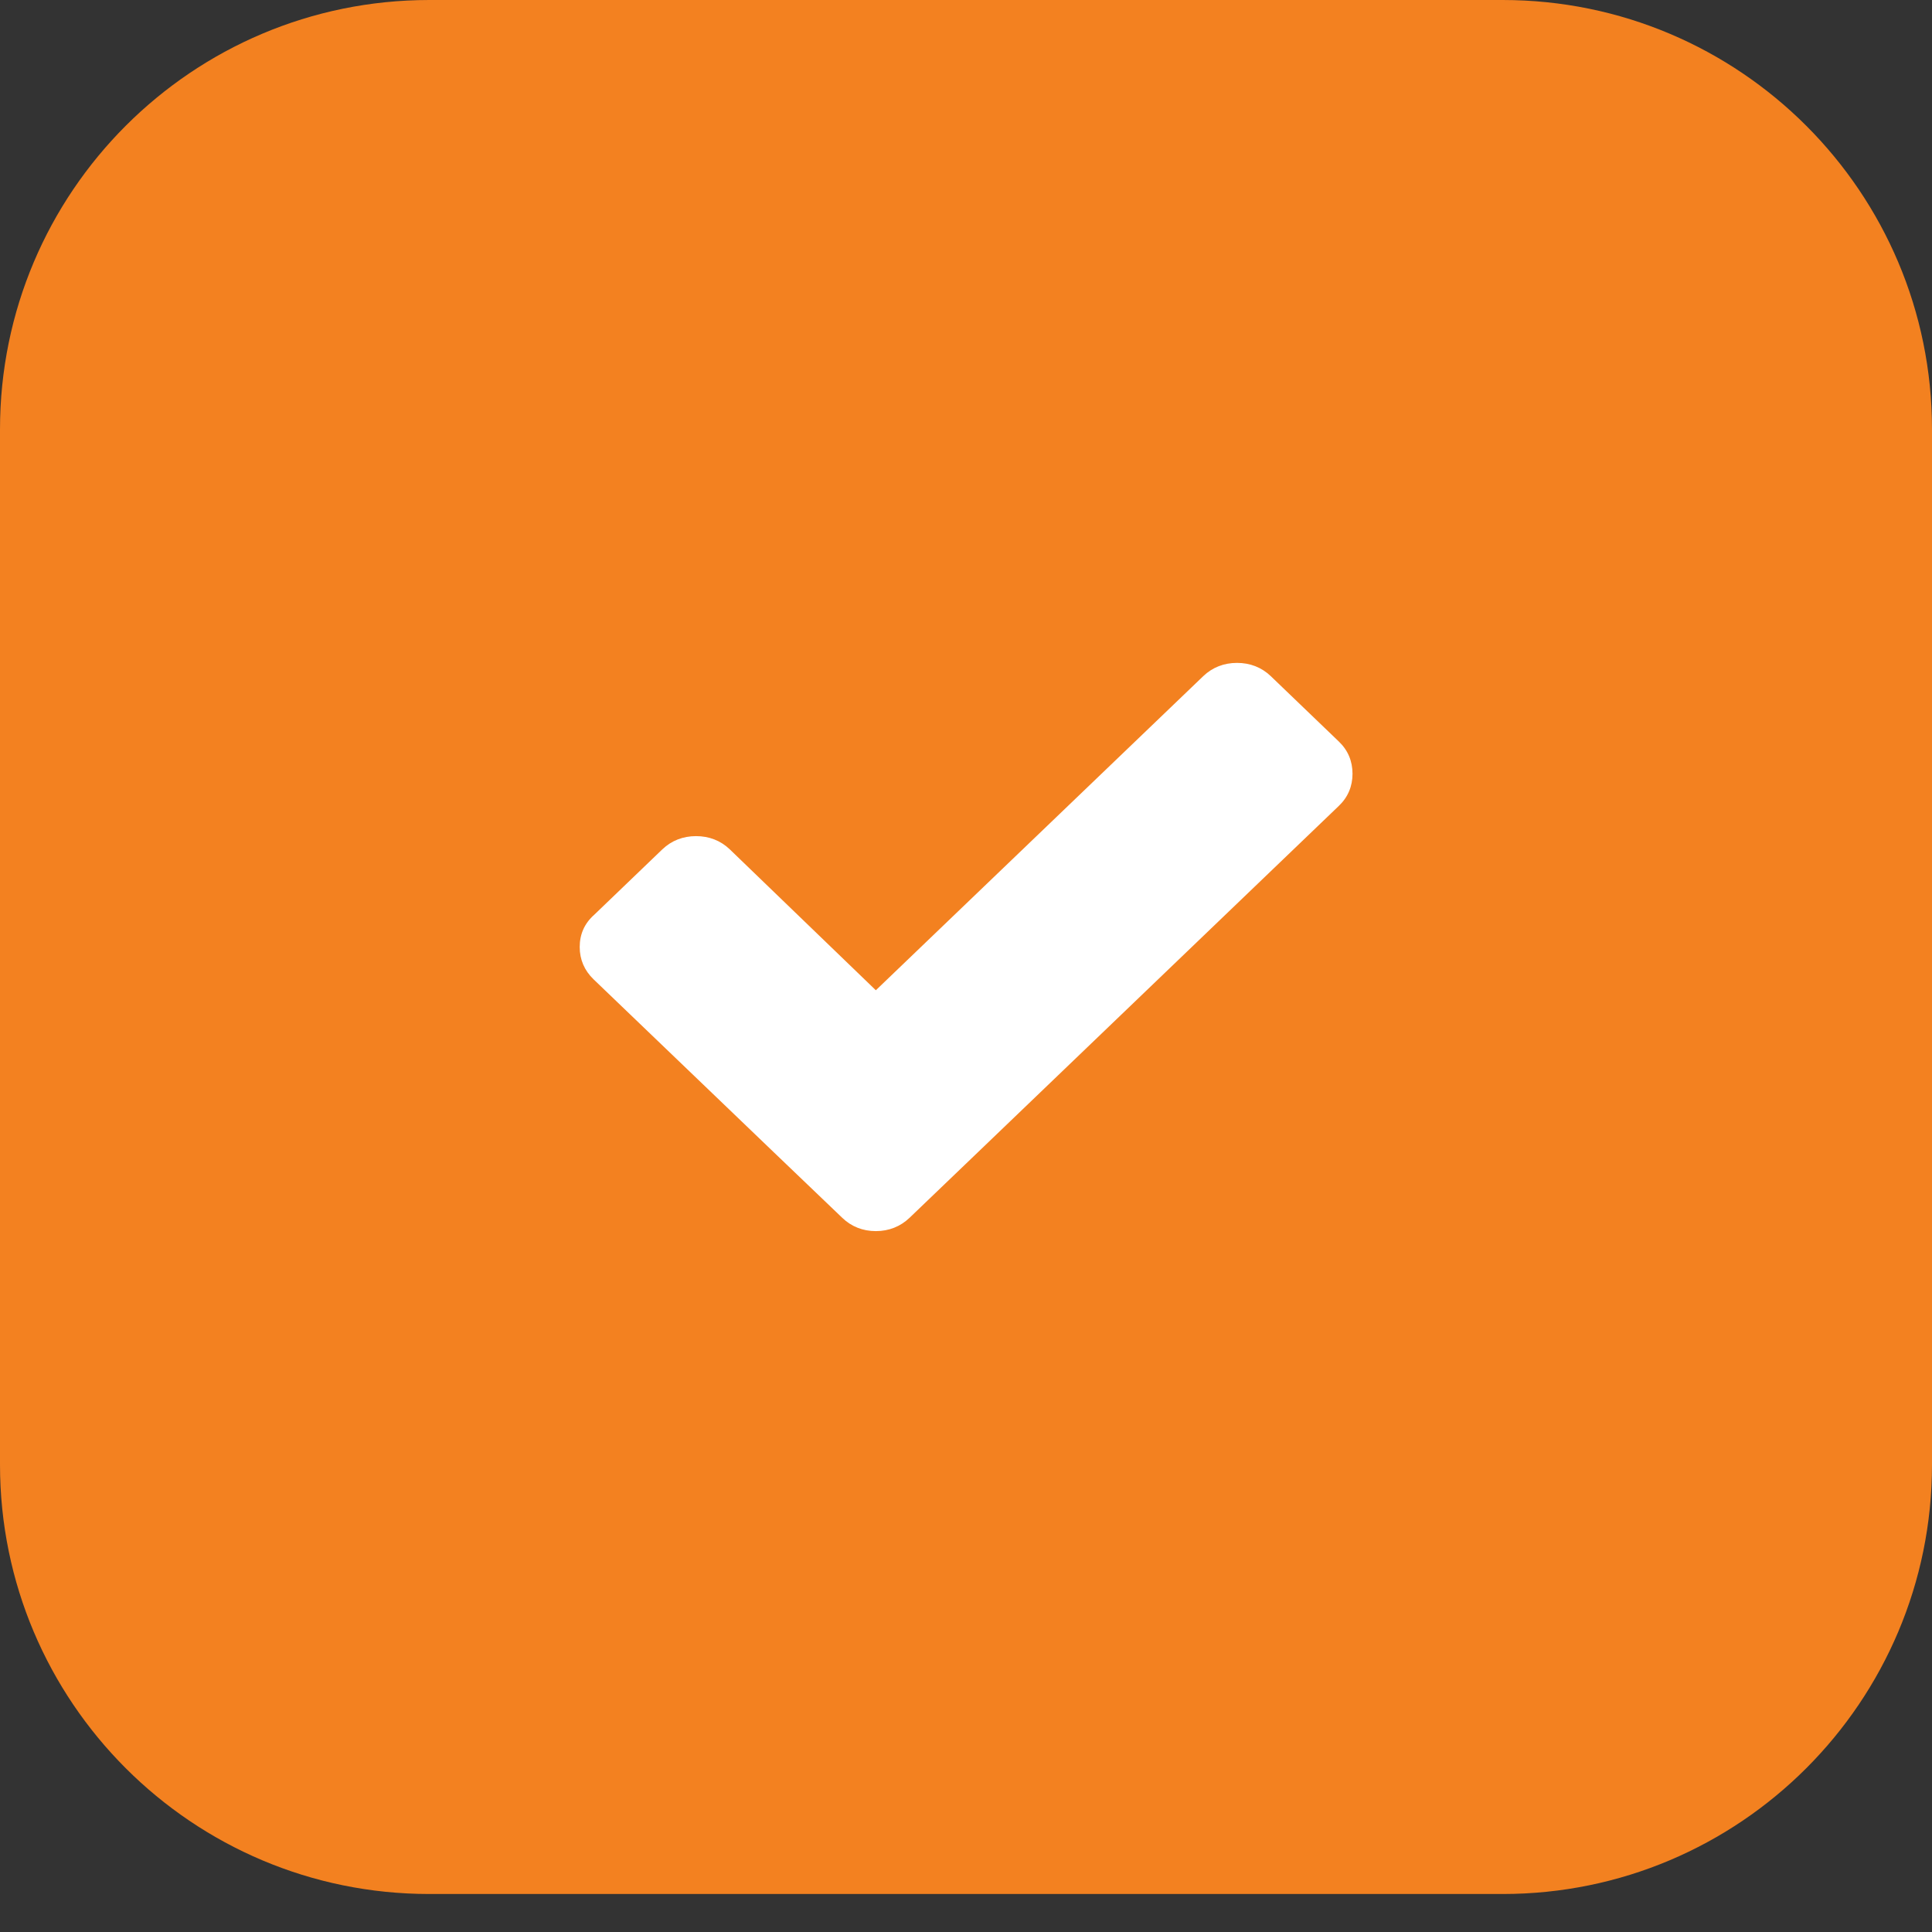 <svg width="18" height="18" viewBox="0 0 18 18" fill="none" xmlns="http://www.w3.org/2000/svg">
<rect x="0" y="0" width="18" height="18" fill="#333333" stroke="none"/>
<path d="M14 0H4C1.791 0 0 1.791 0 4V13.646C0 15.855 1.791 17.646 4 17.646H14C16.209 17.646 18 15.855 18 13.646V4C18 1.791 16.209 0 14 0Z" fill="#F38120"/>
<path d="M12.473 6.908L11.839 6.299C11.753 6.217 11.646 6.176 11.525 6.176C11.404 6.176 11.297 6.217 11.211 6.299L8.16 9.226L6.799 7.913C6.713 7.831 6.606 7.79 6.485 7.79C6.364 7.79 6.257 7.831 6.171 7.913L5.537 8.522C5.444 8.604 5.401 8.706 5.401 8.823C5.401 8.939 5.444 9.041 5.53 9.124L7.212 10.738L7.847 11.346C7.932 11.428 8.039 11.47 8.16 11.47C8.281 11.47 8.388 11.428 8.474 11.346L9.108 10.738L12.473 7.509C12.559 7.427 12.601 7.325 12.601 7.209C12.601 7.092 12.559 6.99 12.473 6.908Z" fill="white"/>
</svg>

